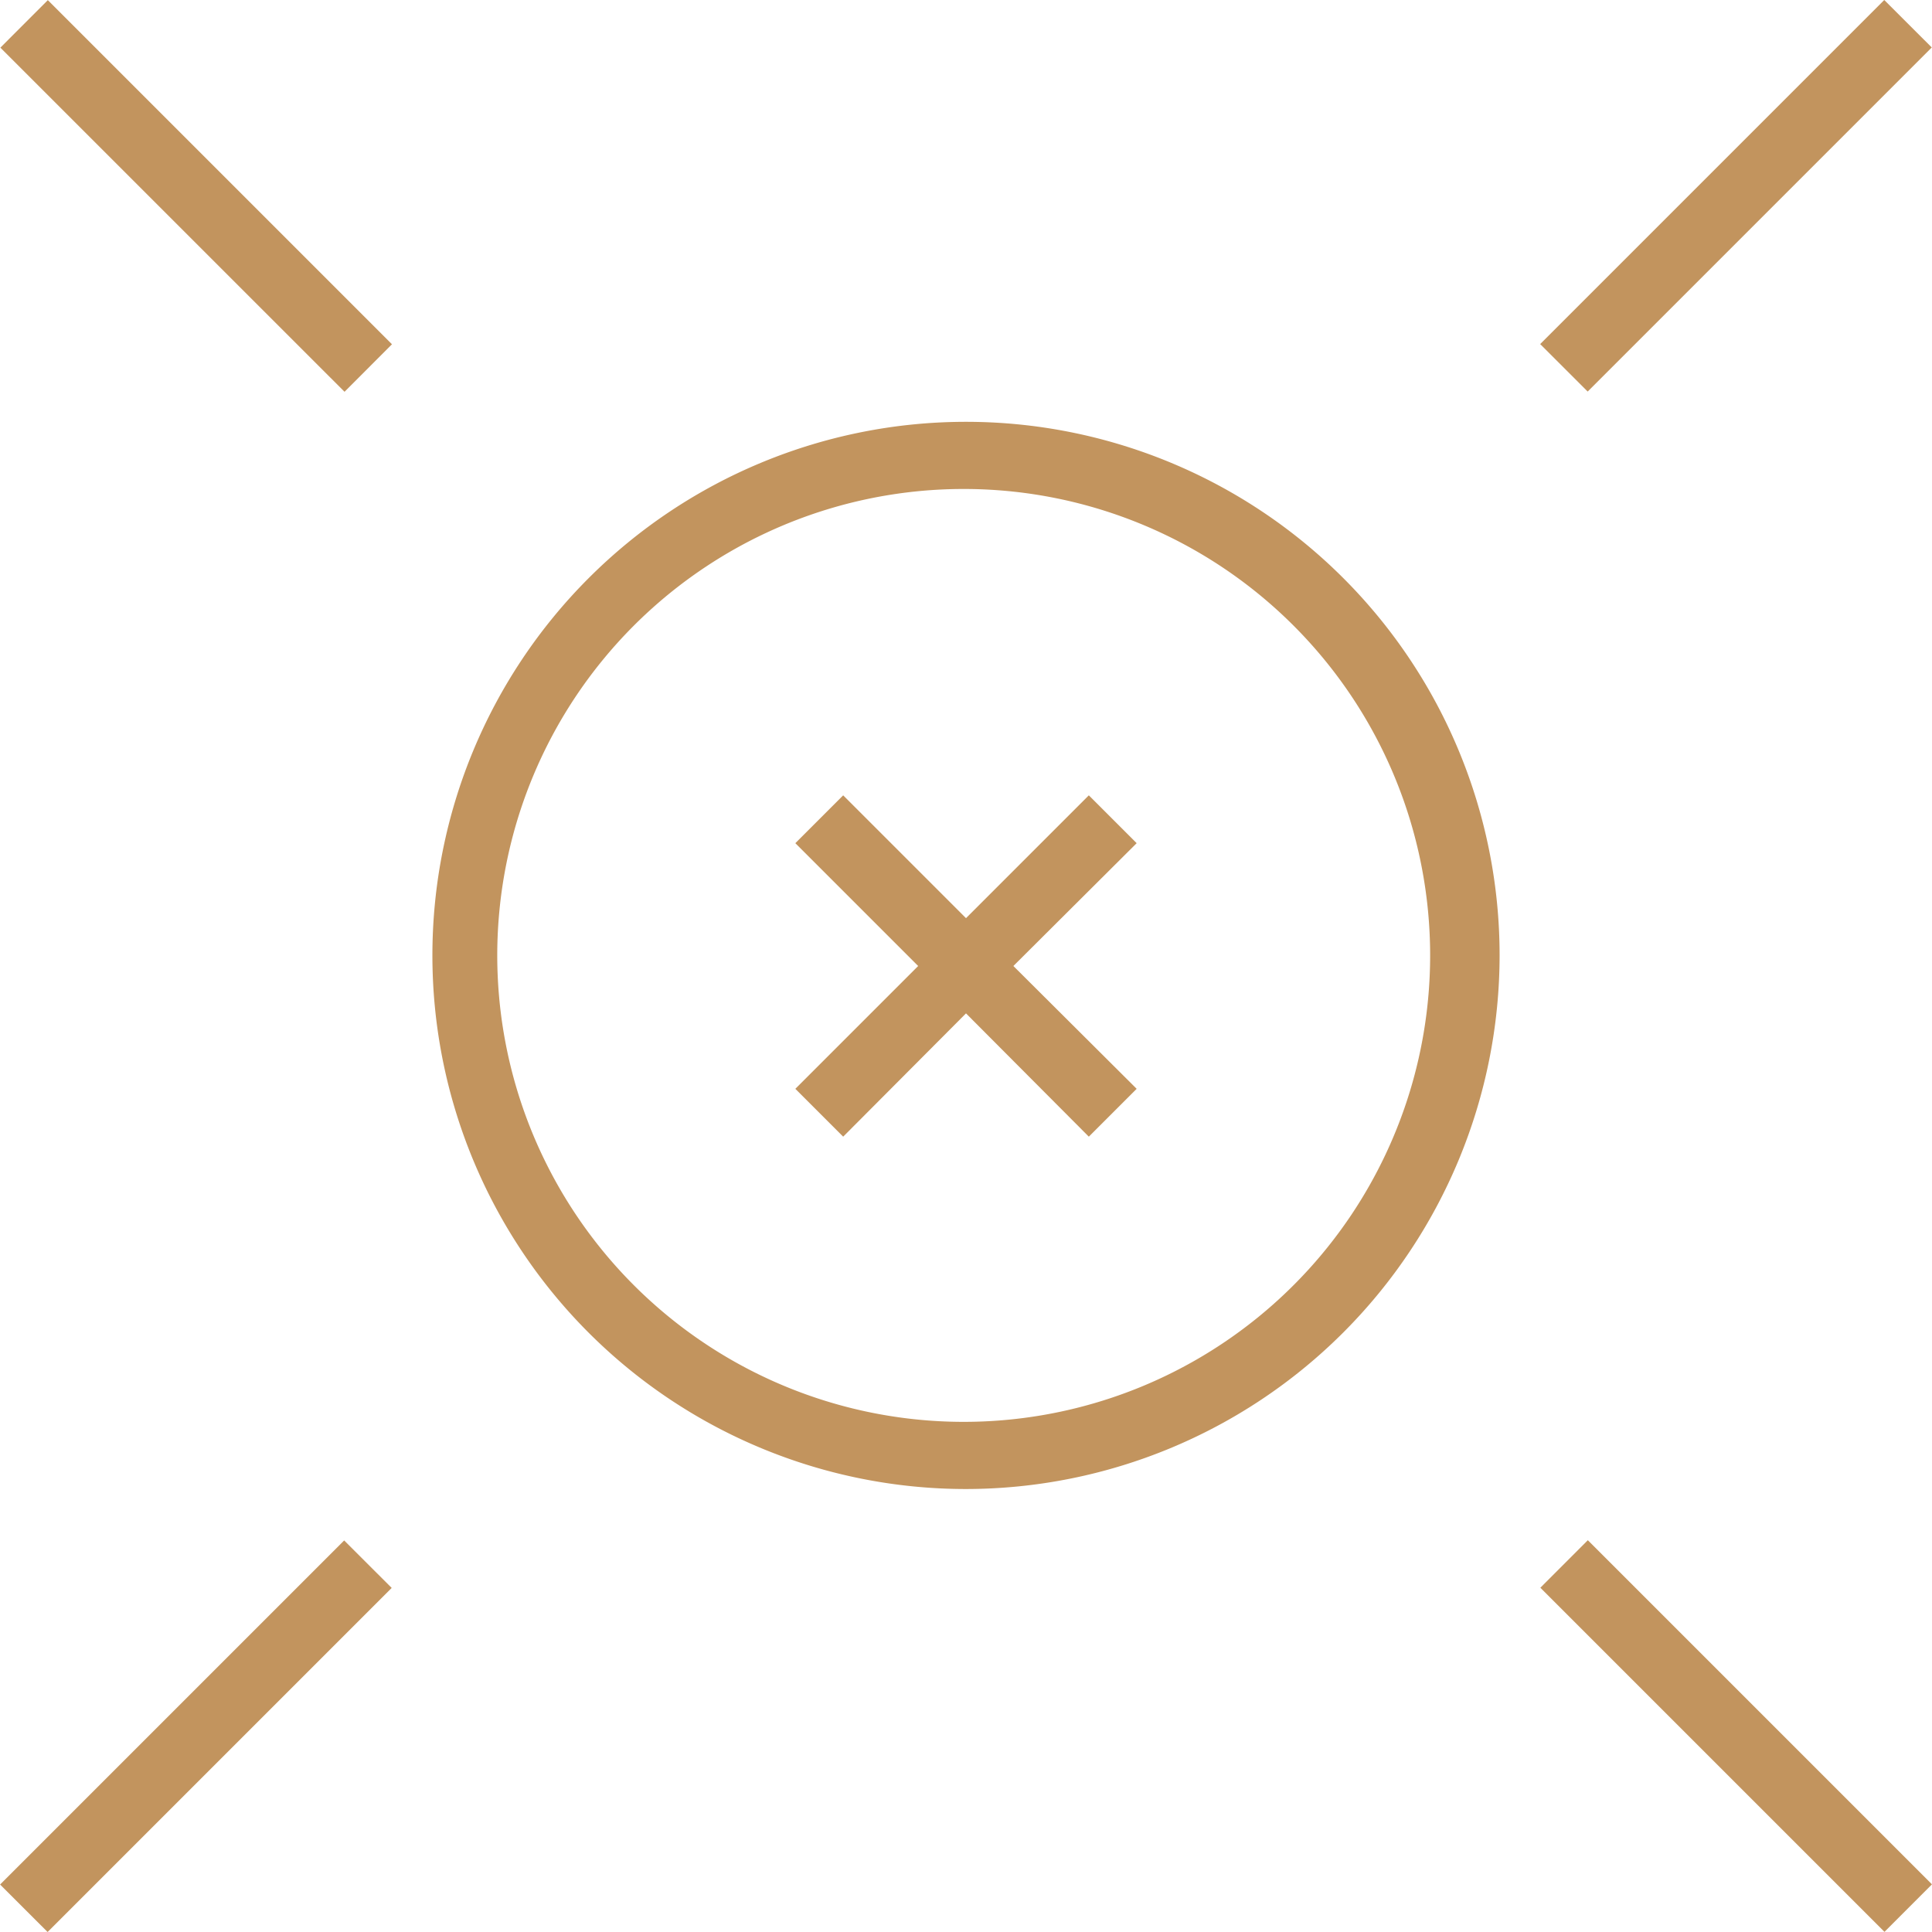 <svg data-name="Layer 1" xmlns="http://www.w3.org/2000/svg" viewBox="0 0 42 42"><path d="M21 32.37a11.6 11.6 0 1111.6-11.6A11.61 11.61 0 0121 32.37zm0-21.74a10.14 10.14 0 1010.09 10.14A10.14 10.14 0 0021 10.63z" fill="#c2945e"/><path fill="#c2945e" d="M24.71 18.33l-1.04-1.04L21 19.96l-2.67-2.67-1.04 1.04L19.96 21l-2.67 2.67 1.04 1.04L21 22.03l2.67 2.68 1.04-1.04L22.03 21l2.68-2.67zm8.772-10.85L40.962 0l1.033 1.032-7.48 7.48zM.008 1.036L1.04.003l7.481 7.481L7.49 8.517zm33.478 33.48l1.032-1.033 7.481 7.481-1.032 1.033zM.002 40.968l7.48-7.48 1.033 1.032L1.035 42z"/></svg>
